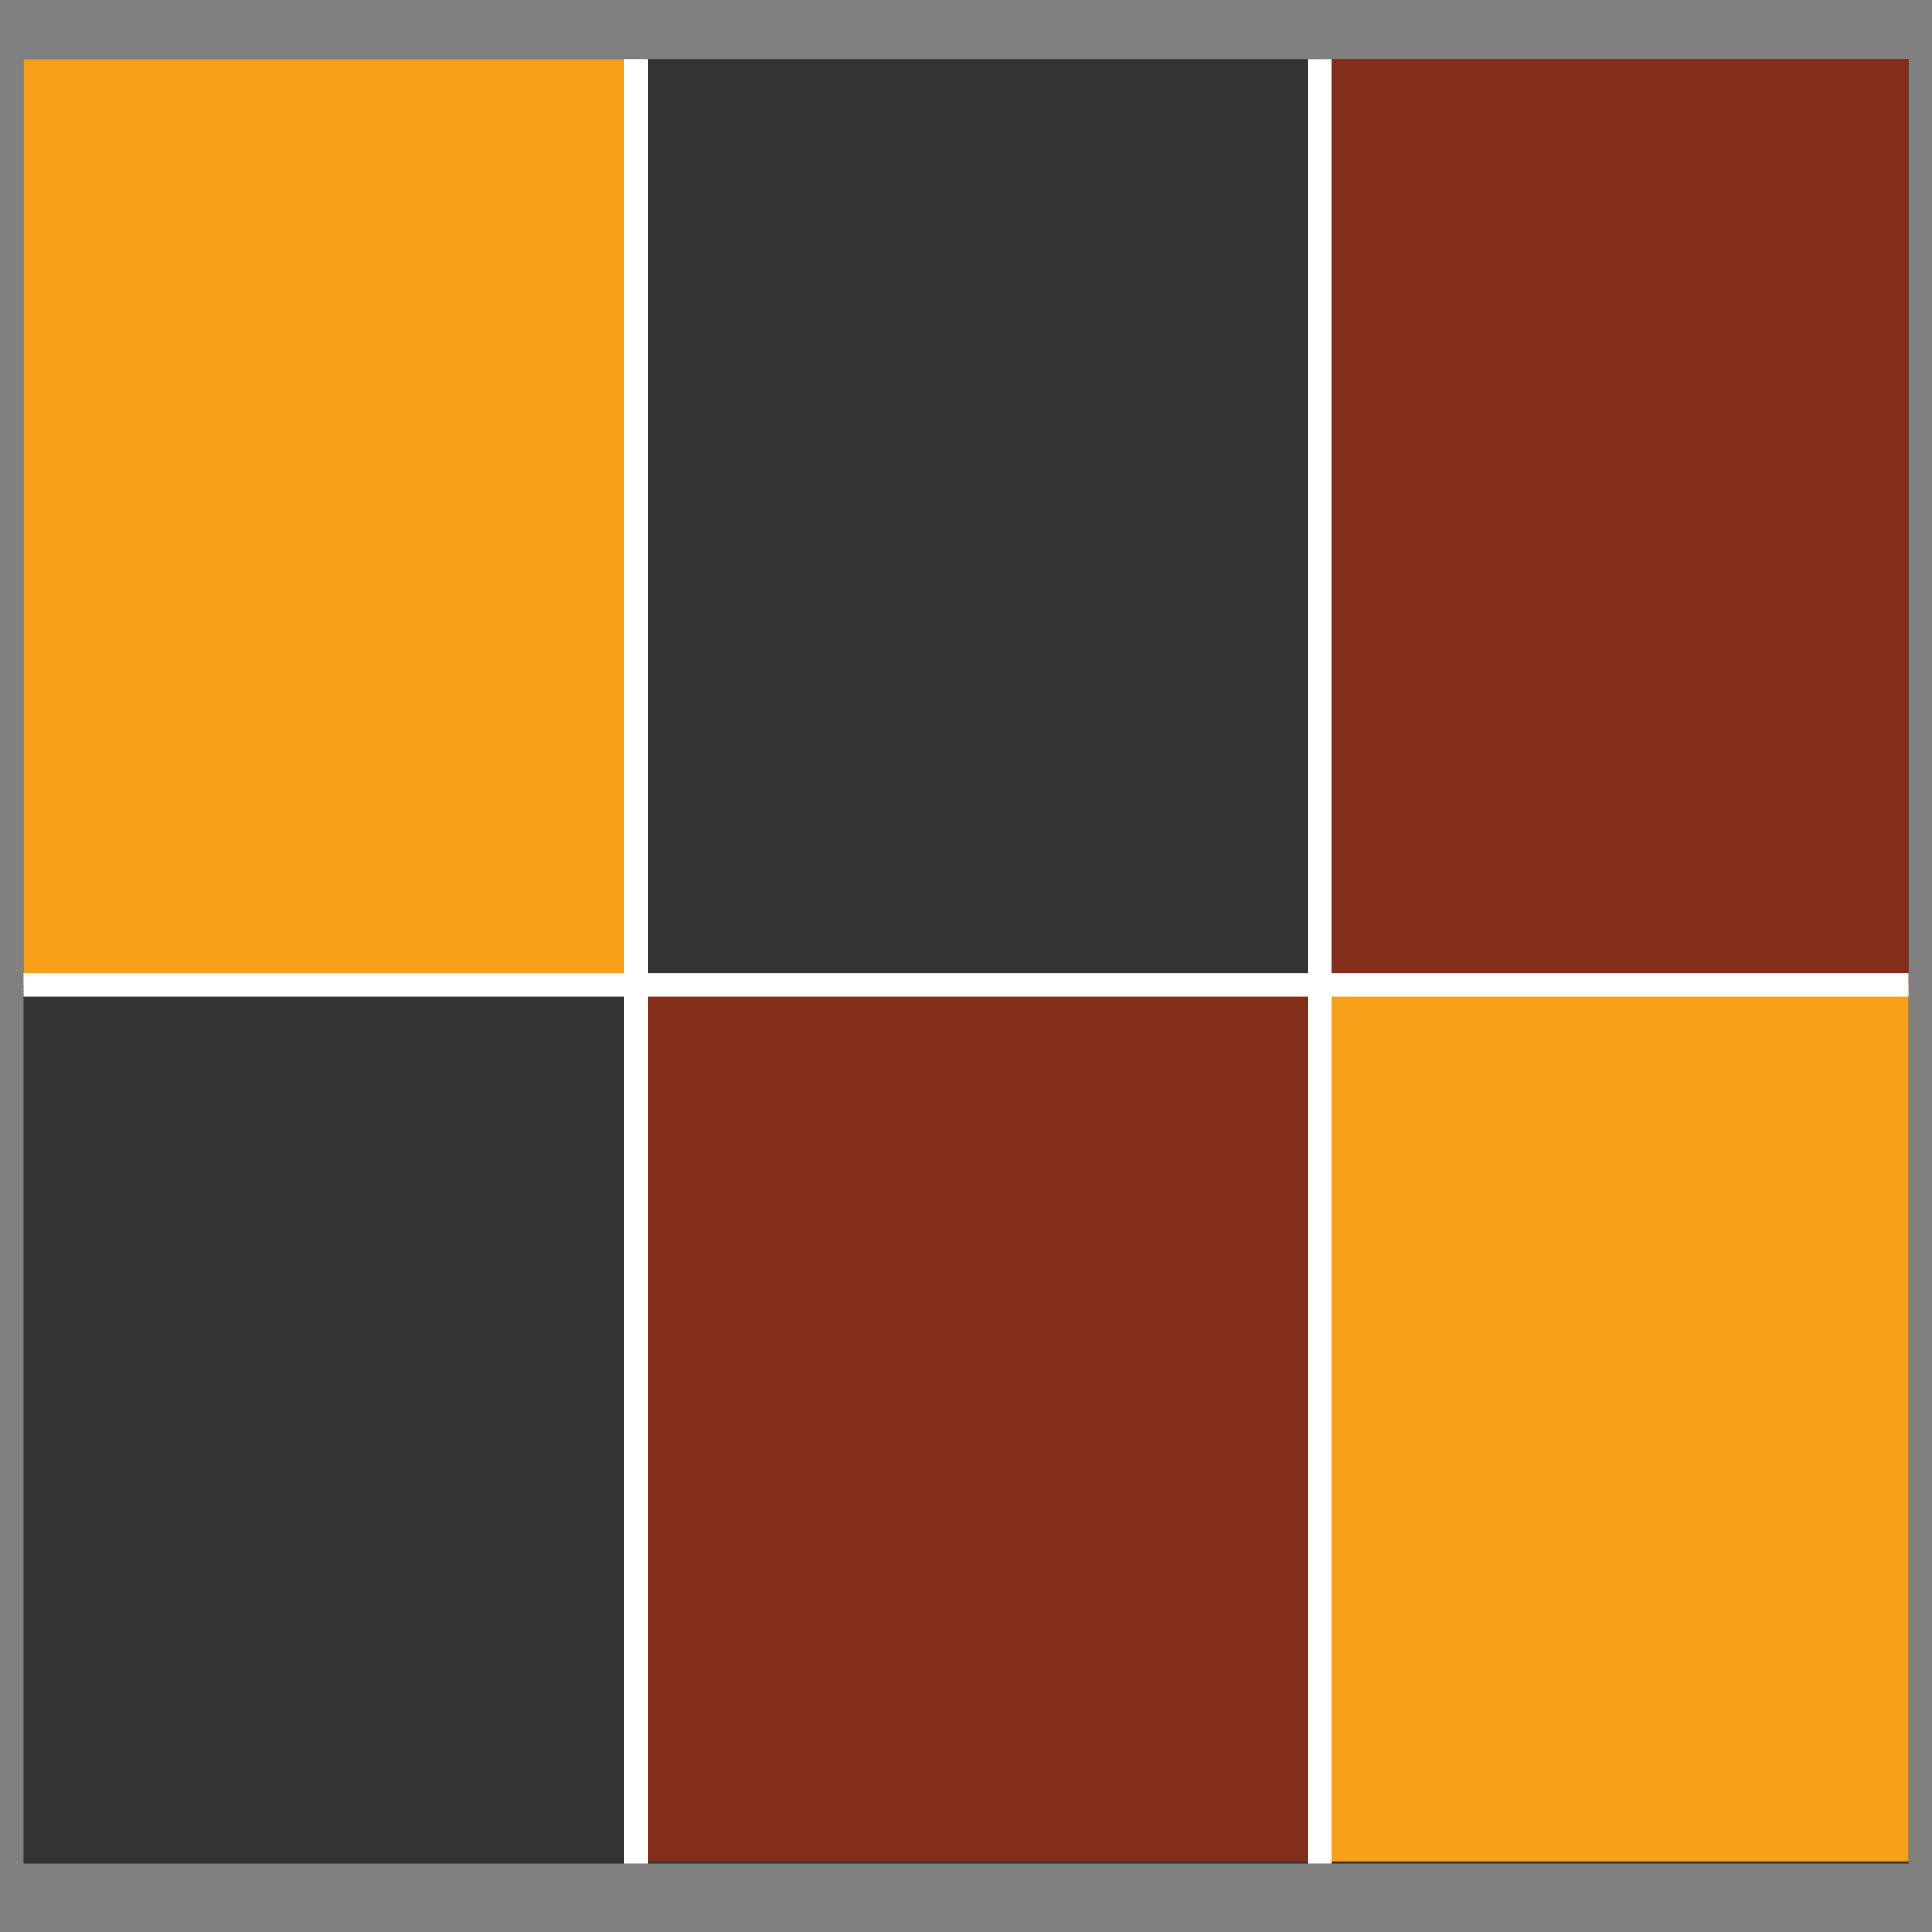 <?xml version="1.0" encoding="utf-8"?>
<!-- Generator: Adobe Illustrator 21.0.1, SVG Export Plug-In . SVG Version: 6.00 Build 0)  -->
<svg version="1.1" xmlns="http://www.w3.org/2000/svg" xmlns:xlink="http://www.w3.org/1999/xlink" x="0px" y="0px"
	 viewBox="0 0 82 82" style="enable-background:new 0 0 82 82;" xml:space="preserve">
<rect x="0" y="0" width="82" height="82" fill="#808080" stroke="none"/>
<style type="text/css">
	.st0{clip-path:url(#SVGID_2_);fill:#333333;}
	.st1{clip-path:url(#SVGID_2_);fill:#F9A01B;}
	.st2{clip-path:url(#SVGID_2_);fill:#822E1A;}
	.st3{clip-path:url(#SVGID_2_);fill:none;stroke:#FFFFFF;stroke-miterlimit:10;}
</style>
<g id="Layer_2">
	<g>
		<defs>
			<rect id="SVGID_1_" x="1" y="2.5" width="80" height="76.6"/>
		</defs>
		<clipPath id="SVGID_2_">
			<use xlink:href="#SVGID_1_"  style="overflow:visible;"/>
		</clipPath>
		<rect x="1" y="2.5" class="st0" width="80" height="76.6"/>
		<rect x="56" y="41.8" class="st1" width="25.5" height="37.2"/>
		<rect x="26.8" y="41.8" class="st2" width="29.3" height="37.2"/>
		<rect y="2.5" class="st1" width="27.3" height="39.3"/>
		<rect x="56" y="2.5" class="st2" width="25.5" height="39.3"/>
		<line class="st3" x1="27" y1="1.8" x2="27" y2="79.1"/>
		<line class="st3" x1="56" y1="2.1" x2="56" y2="79.1"/>
		<line class="st3" x1="0.5" y1="41.8" x2="81.5" y2="41.8"/>
	</g>
</g>
<g id="Layer_1">
</g>
</svg>
